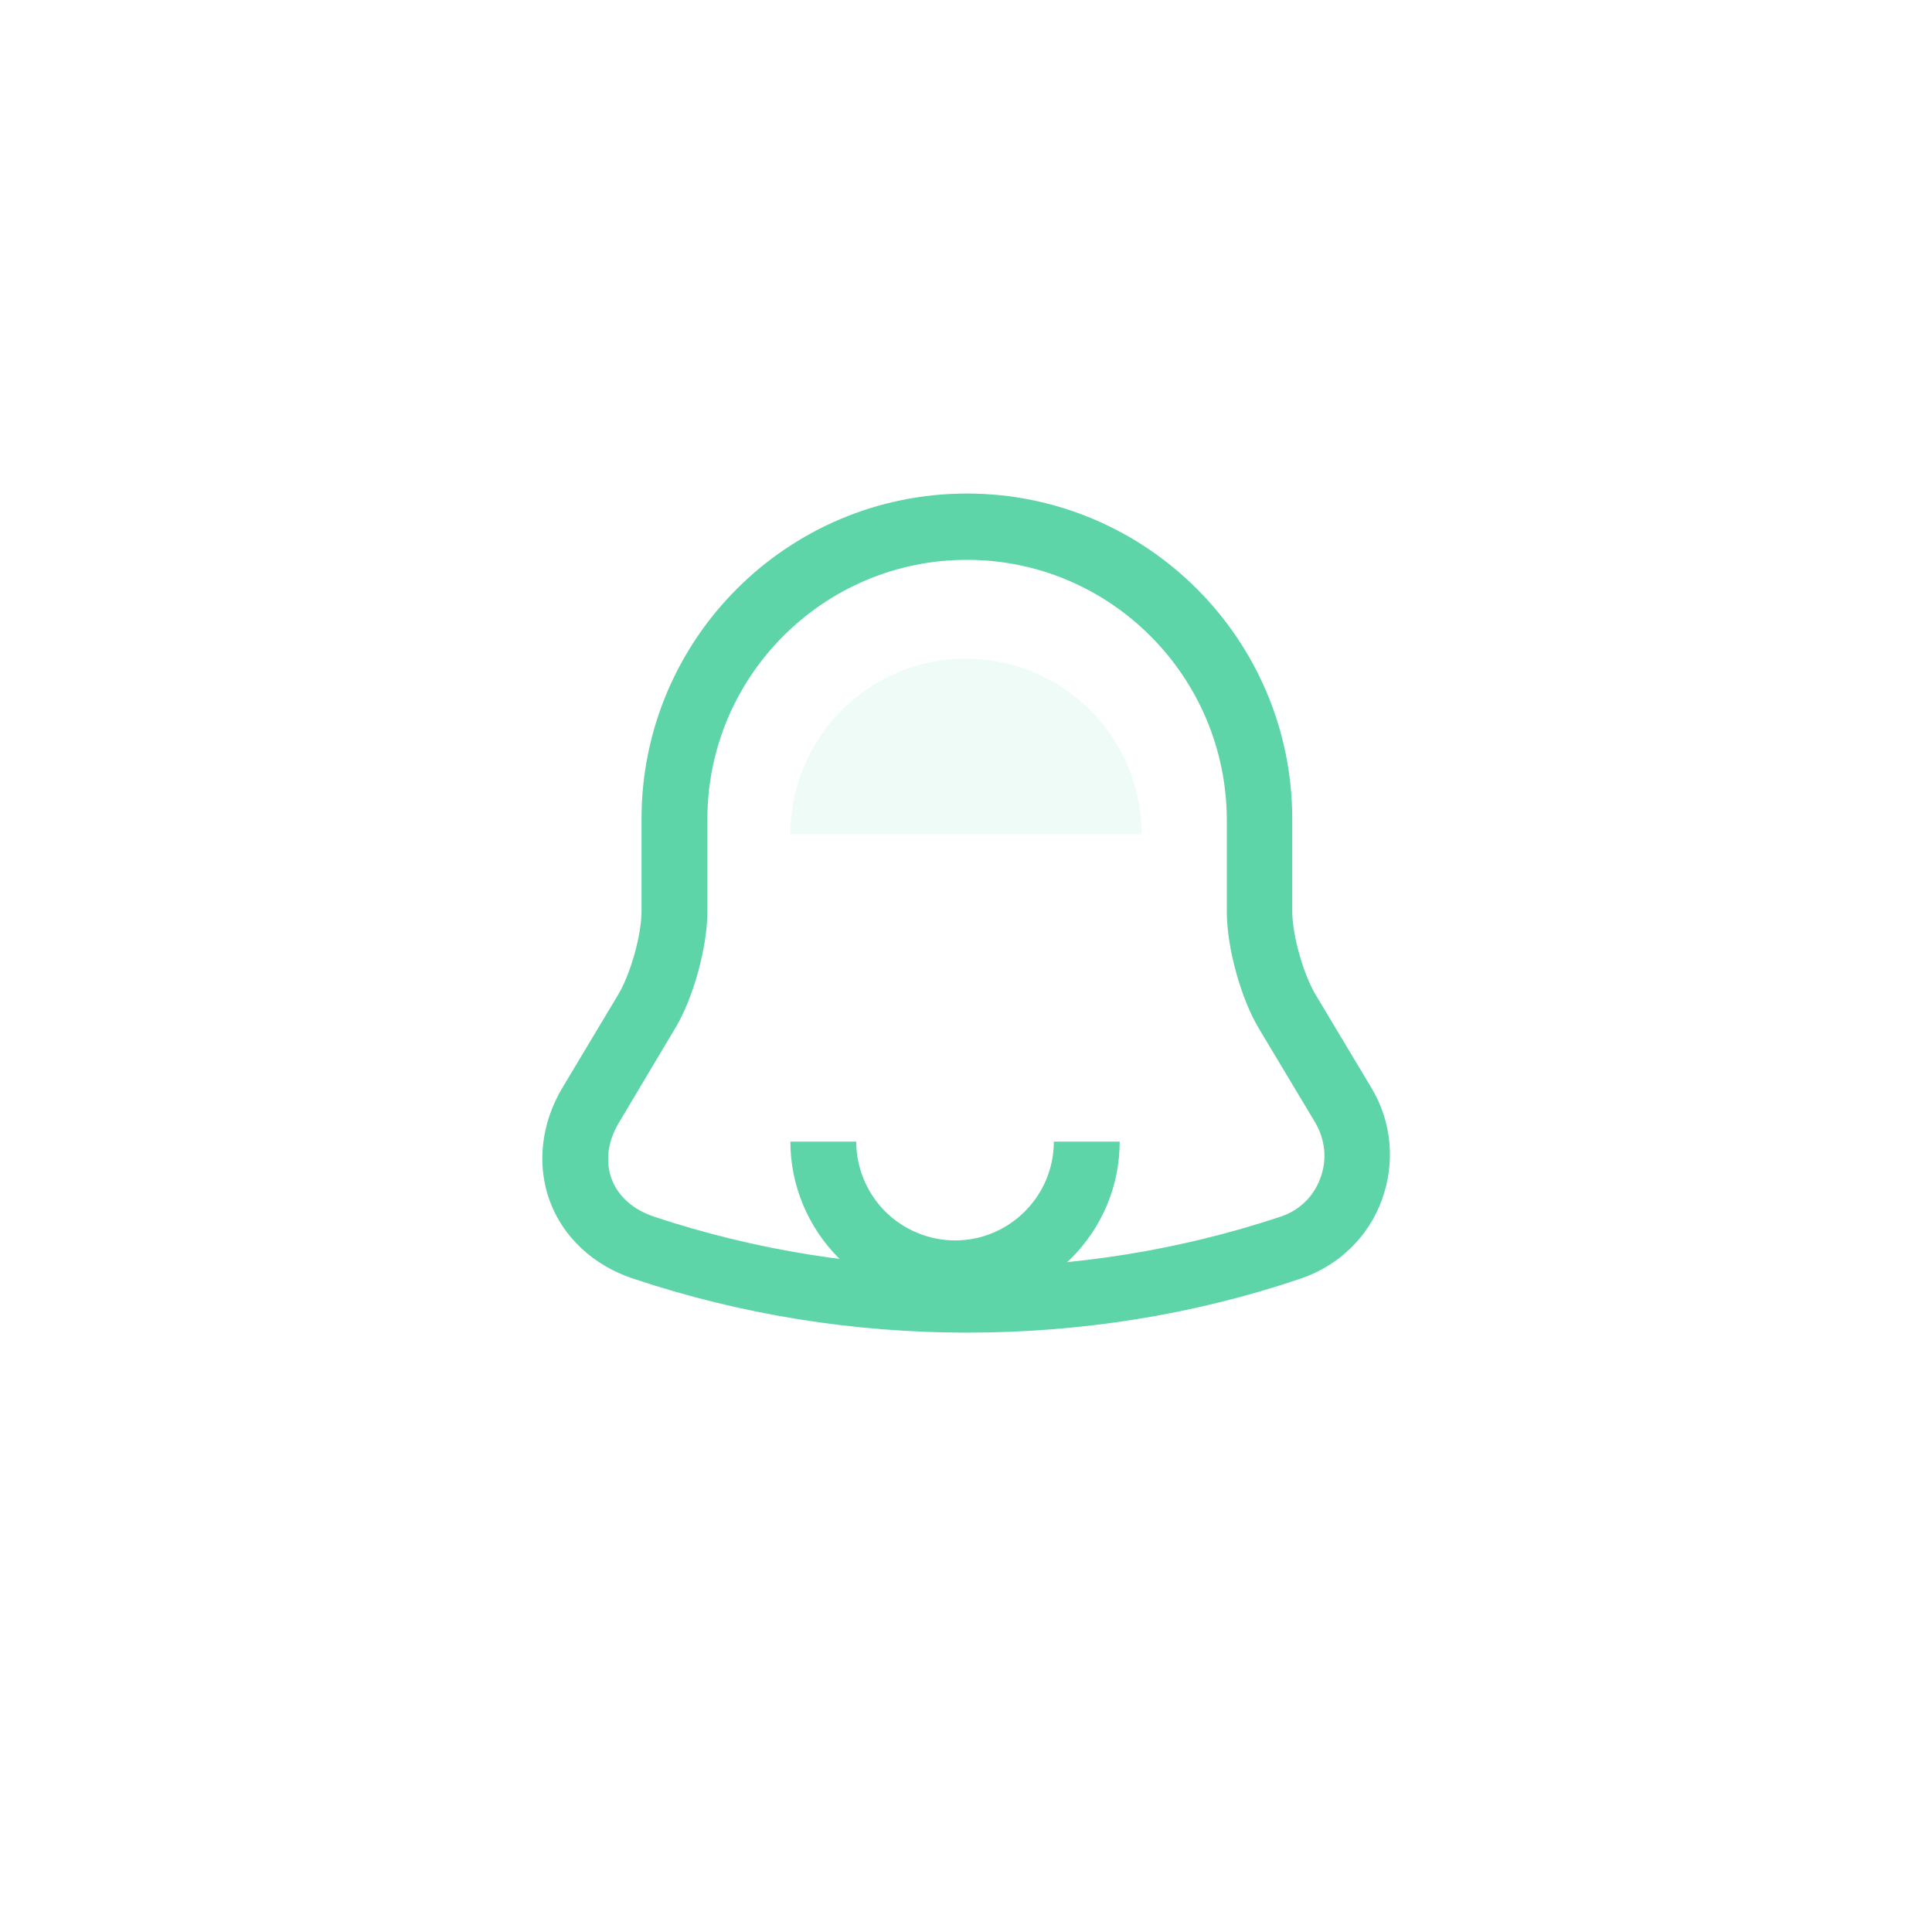<svg width="44" height="44" viewBox="0 0 44 44" fill="none" xmlns="http://www.w3.org/2000/svg">
<path d="M22.02 30.35C19.44 30.35 16.87 29.94 14.42 29.12C13.51 28.82 12.82 28.17 12.52 27.35C12.22 26.53 12.32 25.59 12.81 24.77L14.08 22.65C14.36 22.18 14.61 21.3 14.61 20.75V18.65C14.61 14.56 17.93 11.24 22.02 11.24C26.11 11.24 29.43 14.56 29.43 18.65V20.75C29.43 21.29 29.68 22.18 29.96 22.65L31.23 24.77C31.7 25.55 31.78 26.48 31.47 27.33C31.16 28.18 30.48 28.83 29.62 29.12C27.17 29.95 24.6 30.35 22.02 30.35ZM22.02 12.75C18.76 12.75 16.11 15.4 16.11 18.66V20.76C16.11 21.57 15.79 22.74 15.37 23.43L14.1 25.56C13.84 25.99 13.78 26.45 13.93 26.85C14.08 27.25 14.42 27.55 14.9 27.71C19.5 29.24 24.56 29.24 29.16 27.71C29.59 27.57 29.92 27.25 30.07 26.83C30.23 26.41 30.18 25.95 29.95 25.56L28.68 23.44C28.26 22.75 27.94 21.58 27.94 20.77V18.67C27.93 15.4 25.28 12.75 22.02 12.75Z" fill="#5ED5A8"/>
<path opacity="0.1" d="M26 19C26 17.939 25.579 16.922 24.828 16.172C24.078 15.421 23.061 15 22 15C20.939 15 19.922 15.421 19.172 16.172C18.421 16.922 18 17.939 18 19L22 19H26Z" fill="#5ED5A8"/>
<path d="M21.75 29.75C20.76 29.75 19.8 29.35 19.1 28.65C18.4 27.95 18 26.99 18 26H19.5C19.5 26.59 19.74 27.17 20.16 27.59C20.58 28.01 21.16 28.25 21.75 28.25C22.99 28.25 24 27.24 24 26H25.5C25.5 28.07 23.82 29.75 21.75 29.75Z" fill="#5ED5A8"/>
</svg>
